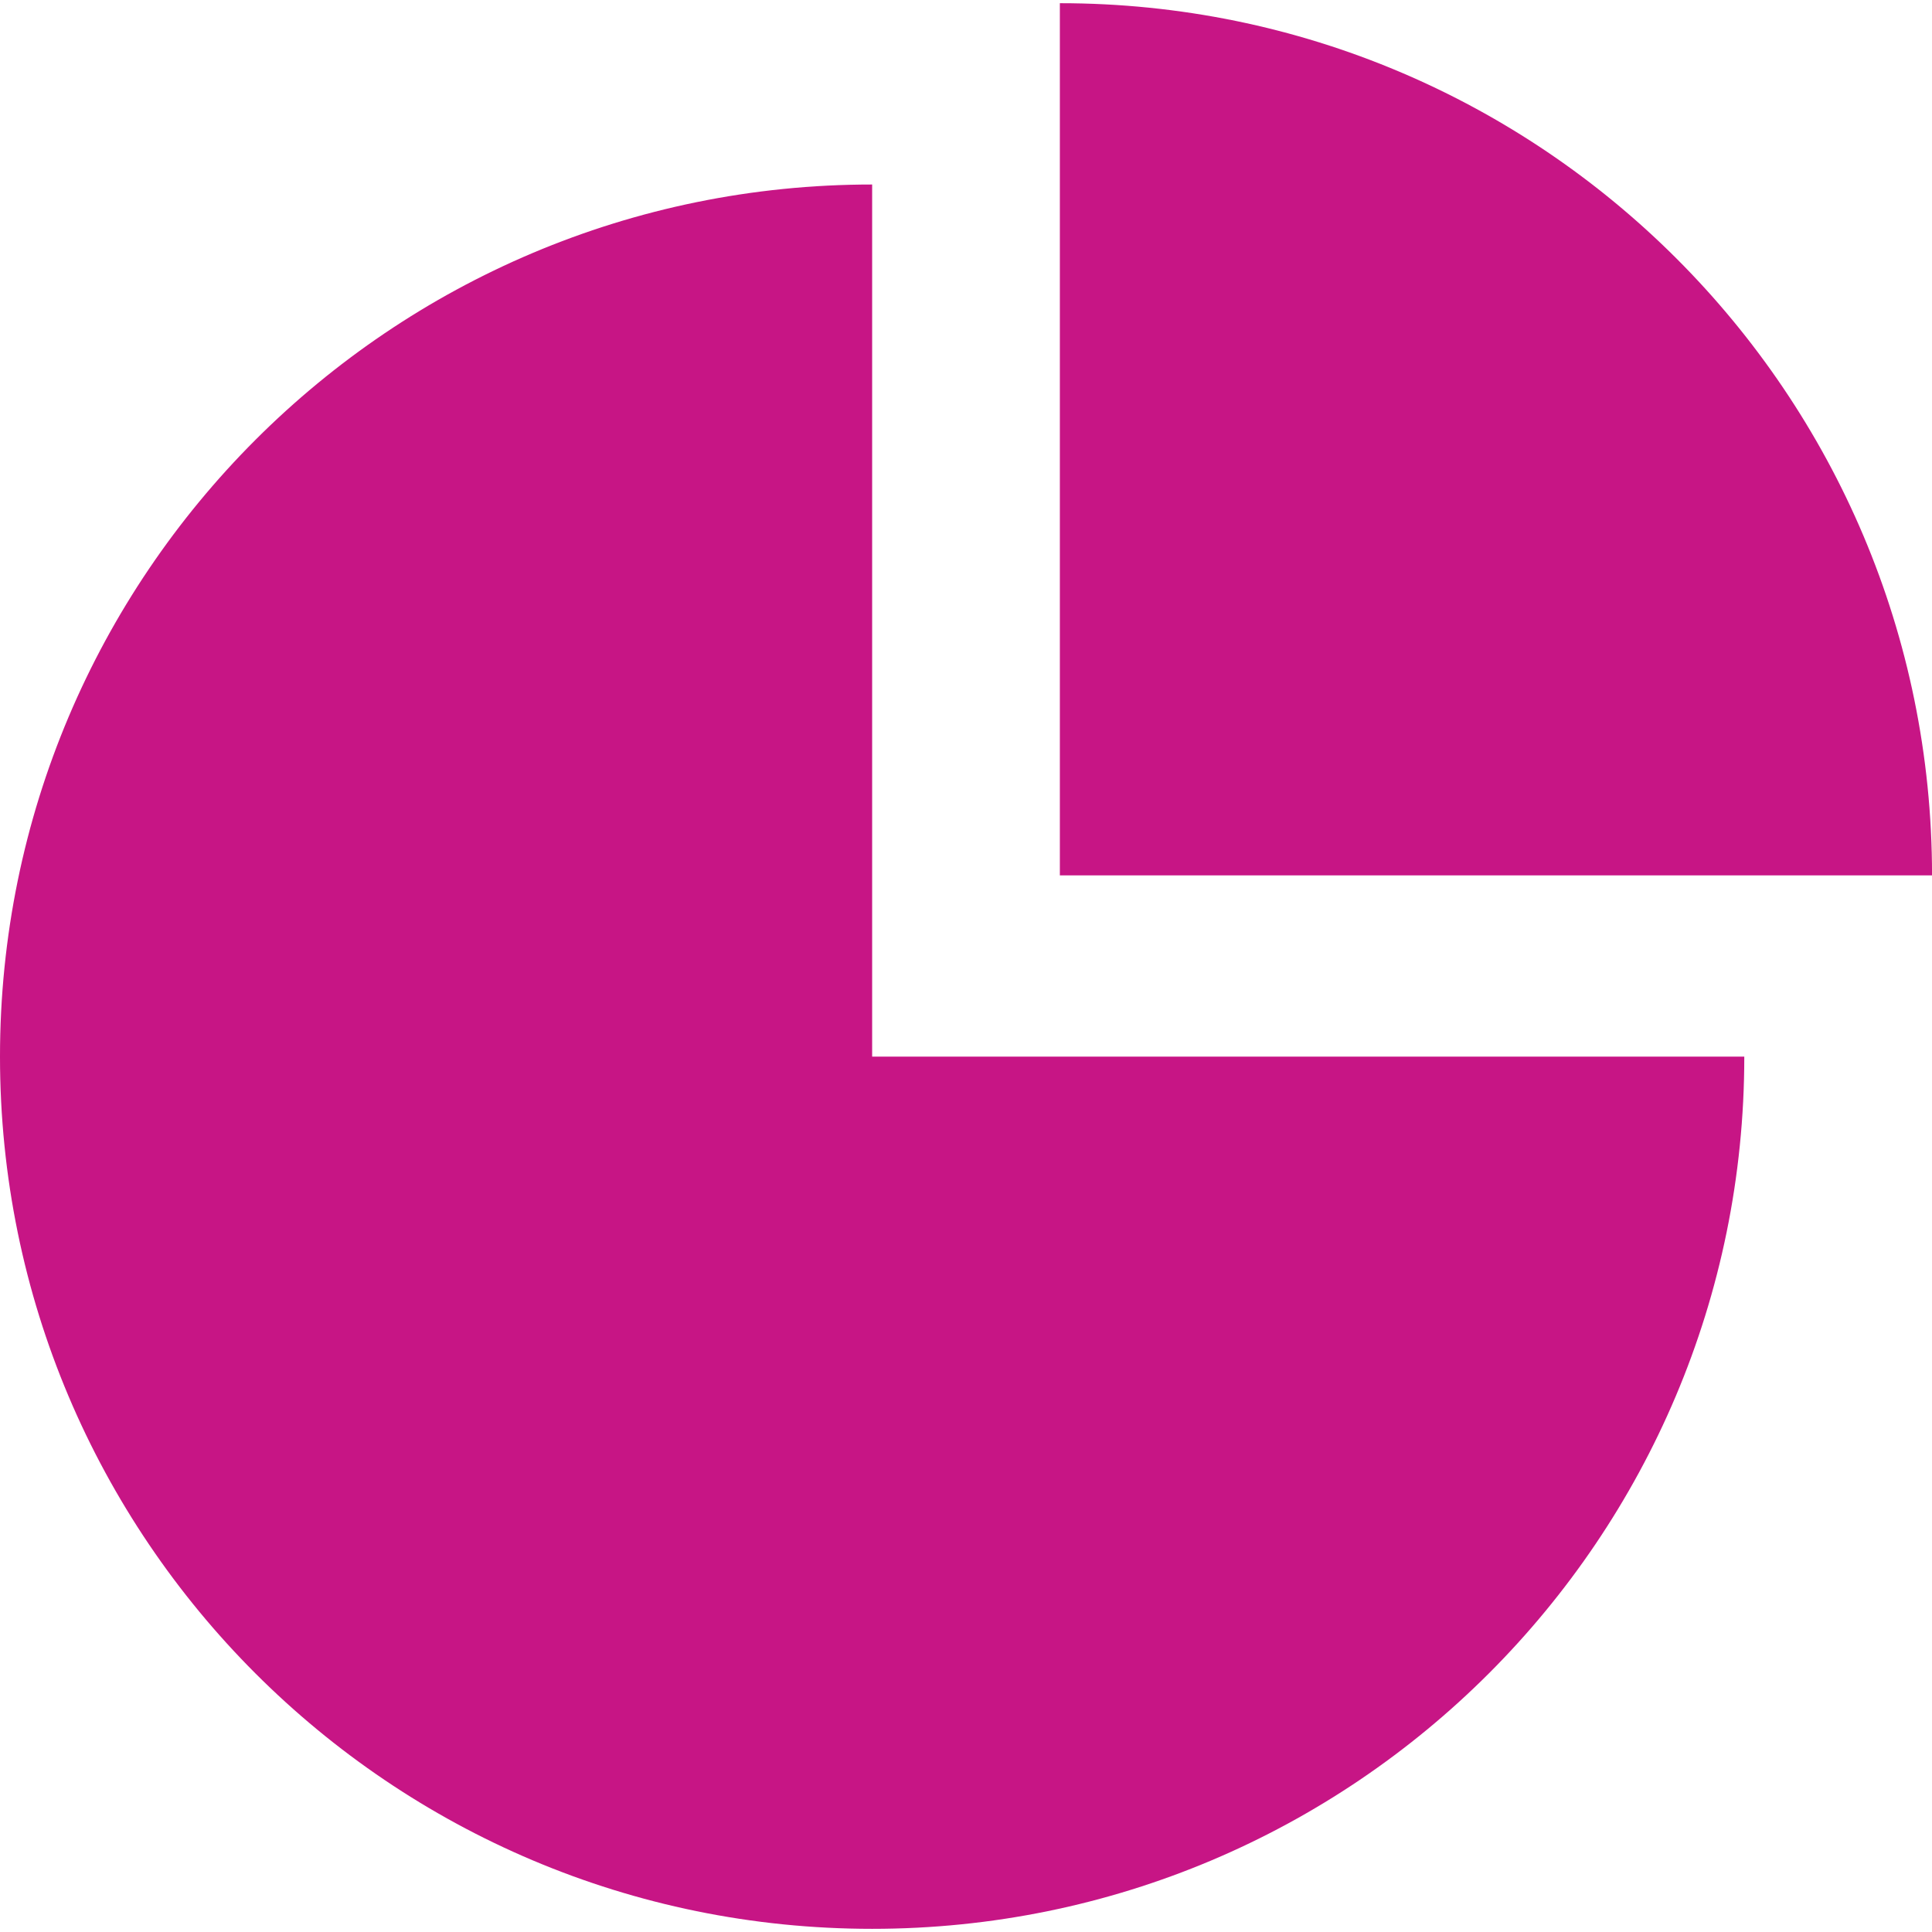 <?xml version="1.0" encoding="iso-8859-1"?>
<!-- Generator: Adobe Illustrator 16.0.0, SVG Export Plug-In . SVG Version: 6.00 Build 0)  -->
<!DOCTYPE svg PUBLIC "-//W3C//DTD SVG 1.1//EN" "http://www.w3.org/Graphics/SVG/1.1/DTD/svg11.dtd">
<svg version="1.1" id="Capa_1" xmlns="http://www.w3.org/2000/svg" xmlns:xlink="http://www.w3.org/1999/xlink" x="0px" y="0px"
	 width="50.062px" height="50.063px" viewBox="0 0 50.062 50.063" style="enable-background:new 0 0 50.062 50.063;"
	 fill="mediumvioletred" xml:space="preserve">
<g>
	<g>
		<g>
			<path d="M22.599,4.781C10.117,4.779-0.001,14.897,0,27.379C-0.001,39.862,10.117,49.981,22.599,49.98
				C35.08,49.981,45.2,39.863,45.198,27.379H22.599V4.781z"/>
			<path d="M27.463,0.083v22.6h22.6C50.062,10.2,39.945,0.081,27.463,0.083z"/>
		</g>
	</g>
</g>
<g>
</g>
<g>
</g>
<g>
</g>
<g>
</g>
<g>
</g>
<g>
</g>
<g>
</g>
<g>
</g>
<g>
</g>
<g>
</g>
<g>
</g>
<g>
</g>
<g>
</g>
<g>
</g>
<g>
</g>
</svg>
